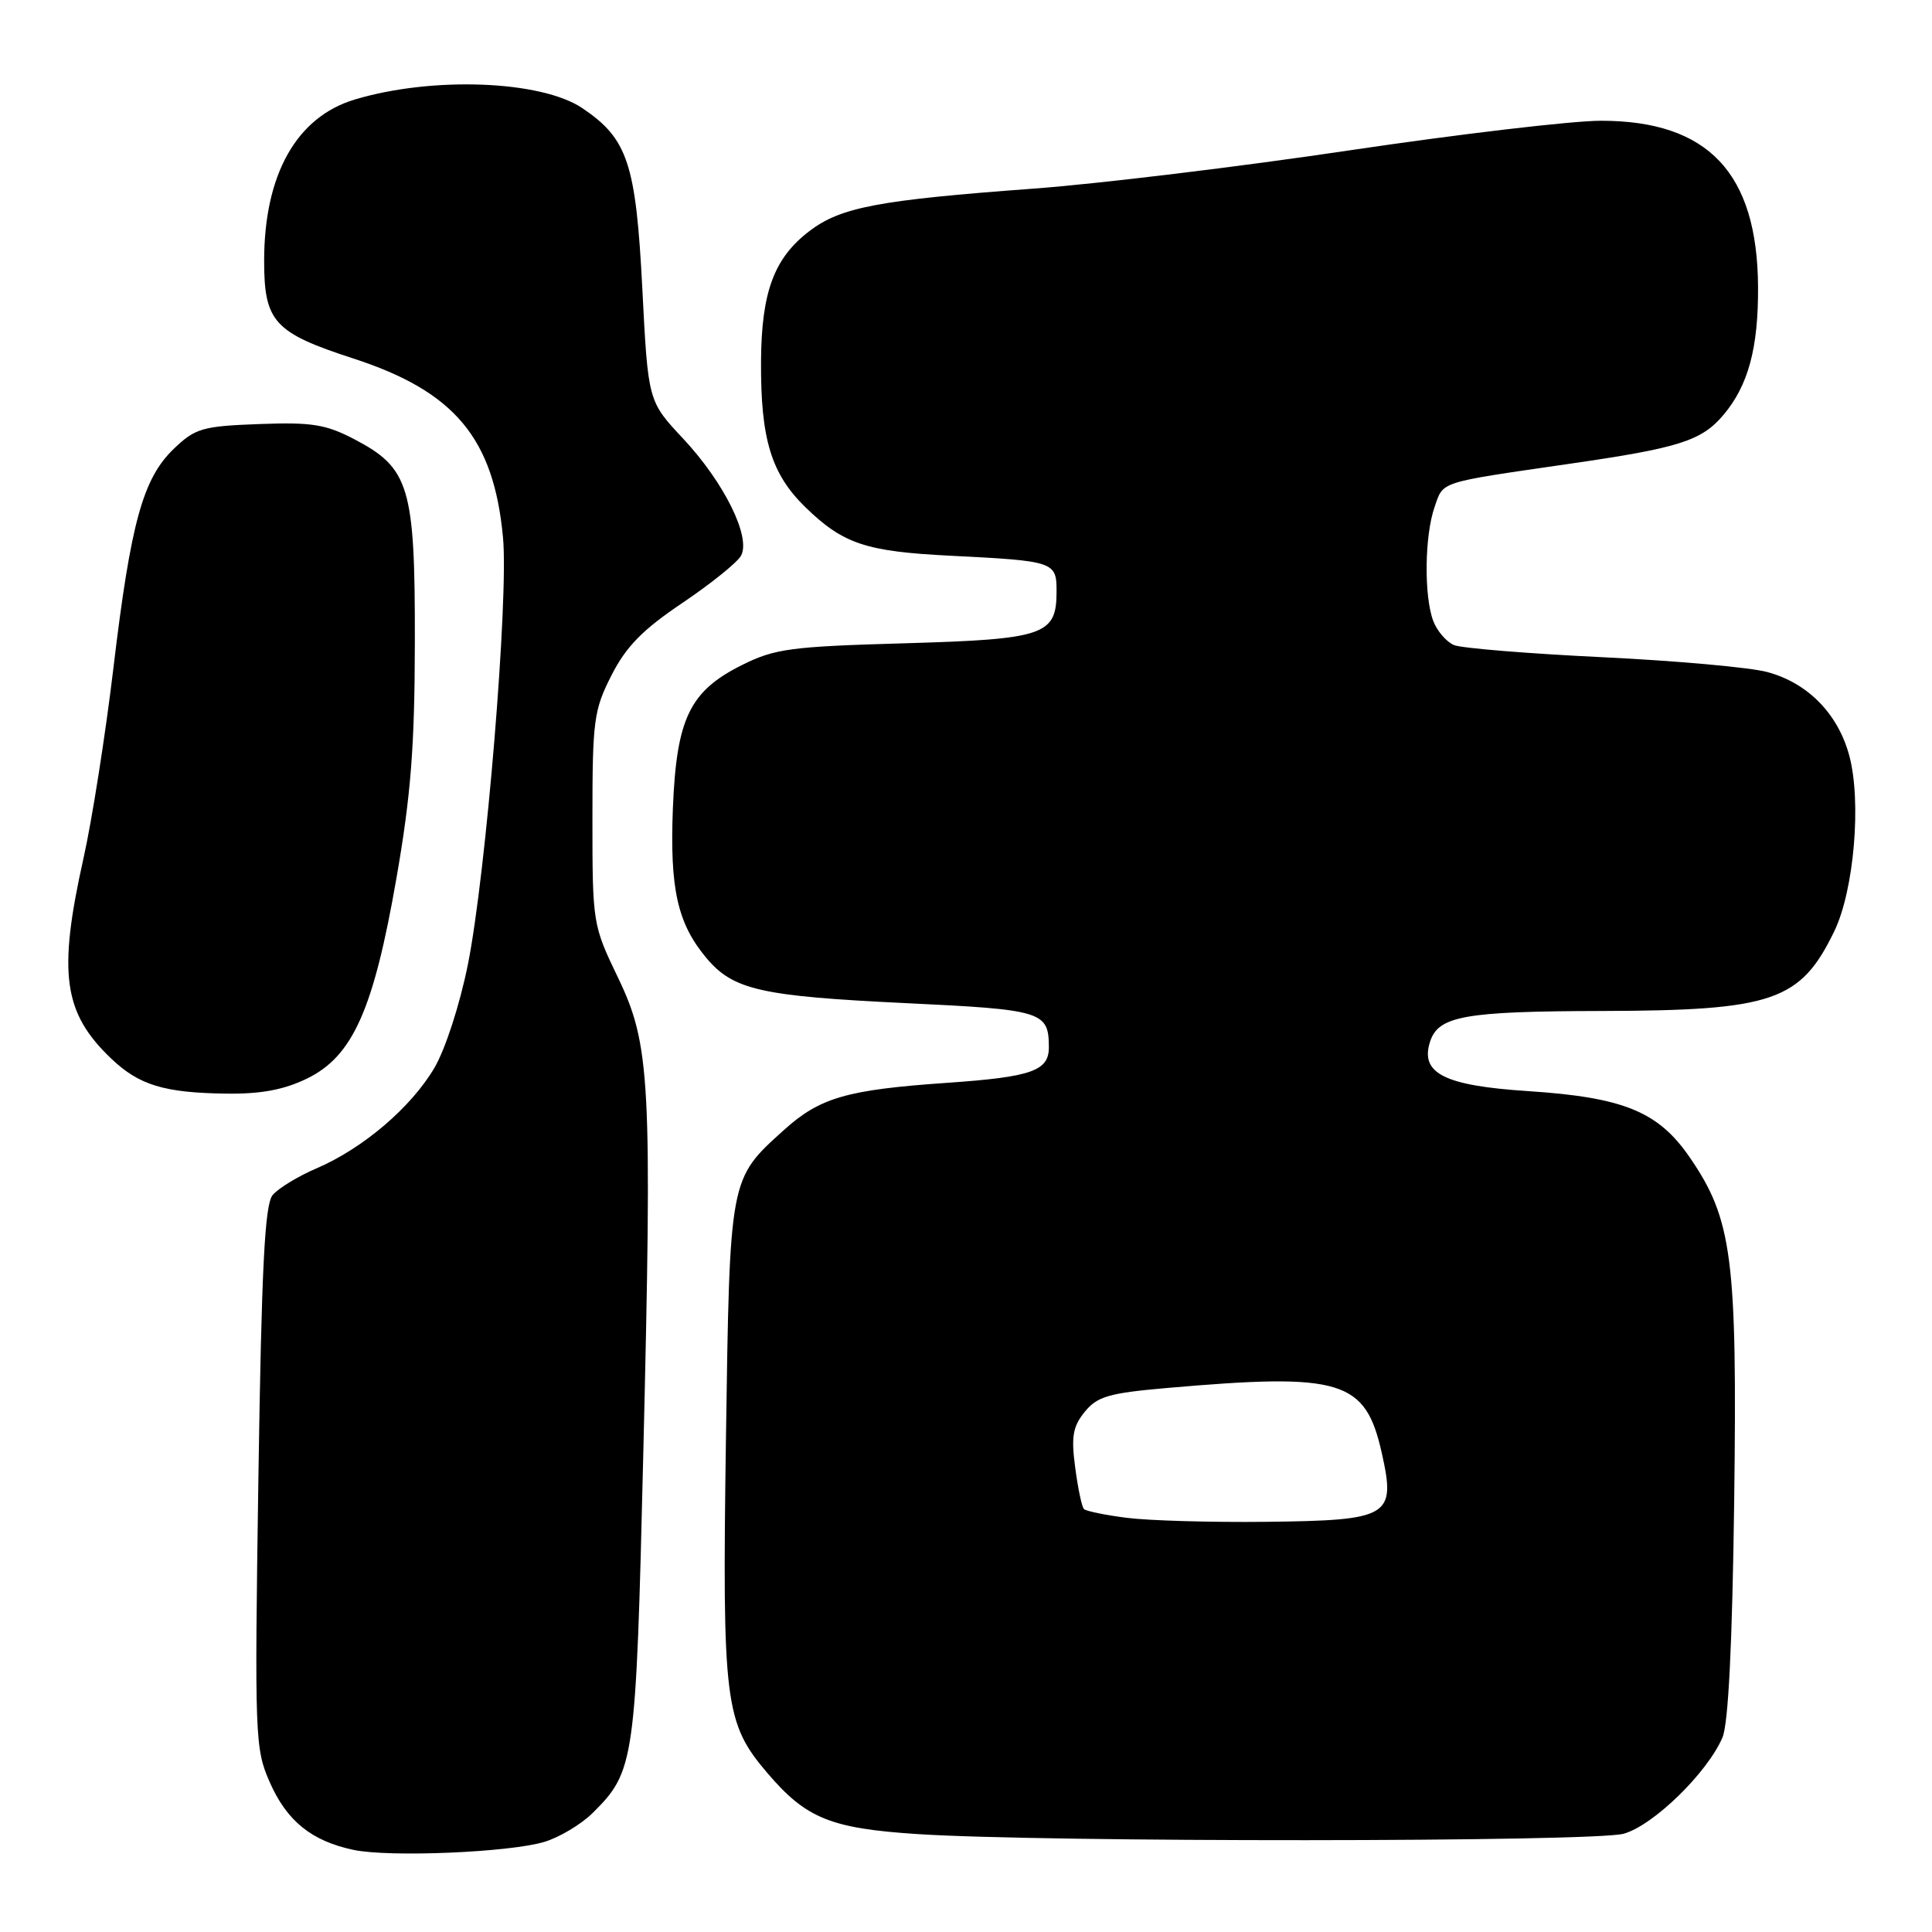 <?xml version="1.0" encoding="UTF-8" standalone="no"?>
<!DOCTYPE svg PUBLIC "-//W3C//DTD SVG 1.1//EN" "http://www.w3.org/Graphics/SVG/1.1/DTD/svg11.dtd" >
<svg xmlns="http://www.w3.org/2000/svg" xmlns:xlink="http://www.w3.org/1999/xlink" version="1.1" viewBox="0 0 256 256">
 <g >
 <path fill="currentColor"
d=" M 72.13 244.06 C 74.12 243.46 77.00 241.74 78.52 240.24 C 84.10 234.71 84.26 233.54 85.23 193.00 C 86.43 143.12 86.18 138.46 81.87 129.50 C 78.54 122.58 78.50 122.35 78.50 108.47 C 78.50 95.44 78.68 94.09 81.03 89.47 C 82.98 85.65 85.15 83.44 90.41 79.90 C 94.18 77.36 97.67 74.55 98.18 73.65 C 99.55 71.20 95.97 63.95 90.51 58.11 C 85.87 53.16 85.87 53.16 85.11 38.21 C 84.26 21.64 83.17 18.38 77.16 14.33 C 71.70 10.65 57.27 10.10 47.00 13.19 C 39.28 15.51 35.00 23.14 35.00 34.57 C 35.00 42.64 36.33 44.10 46.84 47.51 C 60.25 51.87 65.43 58.07 66.65 71.22 C 67.41 79.29 64.41 115.72 62.00 127.79 C 60.94 133.07 59.03 138.98 57.57 141.48 C 54.49 146.72 48.12 152.16 41.95 154.81 C 39.49 155.86 36.87 157.46 36.13 158.35 C 35.08 159.61 34.66 167.85 34.24 195.76 C 33.73 230.30 33.78 231.71 35.76 236.19 C 38.03 241.32 41.29 243.94 46.84 245.12 C 51.58 246.12 67.46 245.46 72.13 244.06 Z  M 215.14 242.98 C 219.06 241.89 226.22 234.92 228.23 230.24 C 229.02 228.42 229.54 217.83 229.79 198.83 C 230.20 166.68 229.54 161.55 223.88 153.33 C 219.73 147.29 215.13 145.41 202.50 144.58 C 191.40 143.86 188.16 142.23 189.48 138.06 C 190.57 134.62 194.00 134.00 212.32 133.96 C 234.93 133.90 238.57 132.65 243.05 123.40 C 245.68 117.97 246.68 106.17 245.03 100.09 C 243.53 94.56 239.53 90.49 234.18 89.05 C 231.90 88.43 222.04 87.55 212.27 87.08 C 202.50 86.61 193.68 85.89 192.67 85.48 C 191.67 85.06 190.43 83.63 189.92 82.30 C 188.67 79.00 188.76 70.99 190.09 67.18 C 191.29 63.73 190.45 64.00 208.00 61.45 C 222.54 59.35 225.48 58.41 228.39 54.95 C 231.66 51.06 233.00 46.09 232.95 38.00 C 232.86 22.90 226.33 16.00 212.13 16.00 C 208.30 16.00 193.32 17.77 178.84 19.92 C 164.35 22.08 145.53 24.36 137.00 24.99 C 116.39 26.51 111.41 27.45 107.25 30.62 C 102.57 34.19 100.90 38.68 100.84 47.85 C 100.78 58.18 102.18 62.79 106.73 67.22 C 111.74 72.08 114.72 73.08 126.00 73.64 C 139.73 74.33 140.00 74.43 140.00 78.36 C 140.00 84.17 138.44 84.70 119.82 85.24 C 104.79 85.67 102.67 85.95 98.34 88.11 C 91.39 91.57 89.64 95.18 89.16 107.12 C 88.74 117.79 89.77 122.38 93.62 126.96 C 97.16 131.17 100.83 132.00 120.02 132.92 C 138.13 133.78 138.95 134.03 138.98 138.71 C 139.01 141.90 136.74 142.70 125.50 143.48 C 112.20 144.40 108.64 145.43 103.88 149.73 C 96.62 156.28 96.70 155.90 96.19 190.76 C 95.69 225.70 96.02 228.32 101.72 234.98 C 106.82 240.95 110.07 242.27 121.50 243.02 C 138.17 244.13 211.13 244.09 215.14 242.98 Z  M 40.65 142.93 C 46.74 139.98 49.49 133.82 52.53 116.37 C 54.45 105.34 54.95 98.91 54.97 84.98 C 55.00 64.49 54.26 62.02 46.93 58.19 C 43.15 56.22 41.30 55.93 34.32 56.19 C 26.81 56.47 25.87 56.75 23.04 59.46 C 18.94 63.39 17.33 69.21 15.03 88.50 C 13.98 97.30 12.20 108.66 11.06 113.74 C 7.65 129.01 8.38 134.23 14.77 140.30 C 18.44 143.79 21.77 144.80 29.93 144.91 C 34.53 144.98 37.59 144.41 40.65 142.93 Z  M 149.31 201.12 C 146.46 200.76 143.90 200.23 143.63 199.96 C 143.35 199.69 142.83 197.21 142.47 194.46 C 141.92 190.37 142.15 189.03 143.73 187.08 C 145.39 185.04 146.91 184.59 154.58 183.92 C 177.80 181.89 180.93 182.84 183.10 192.56 C 184.98 200.97 184.15 201.46 167.72 201.65 C 160.45 201.73 152.17 201.49 149.31 201.12 Z "/>
</g>
</svg>